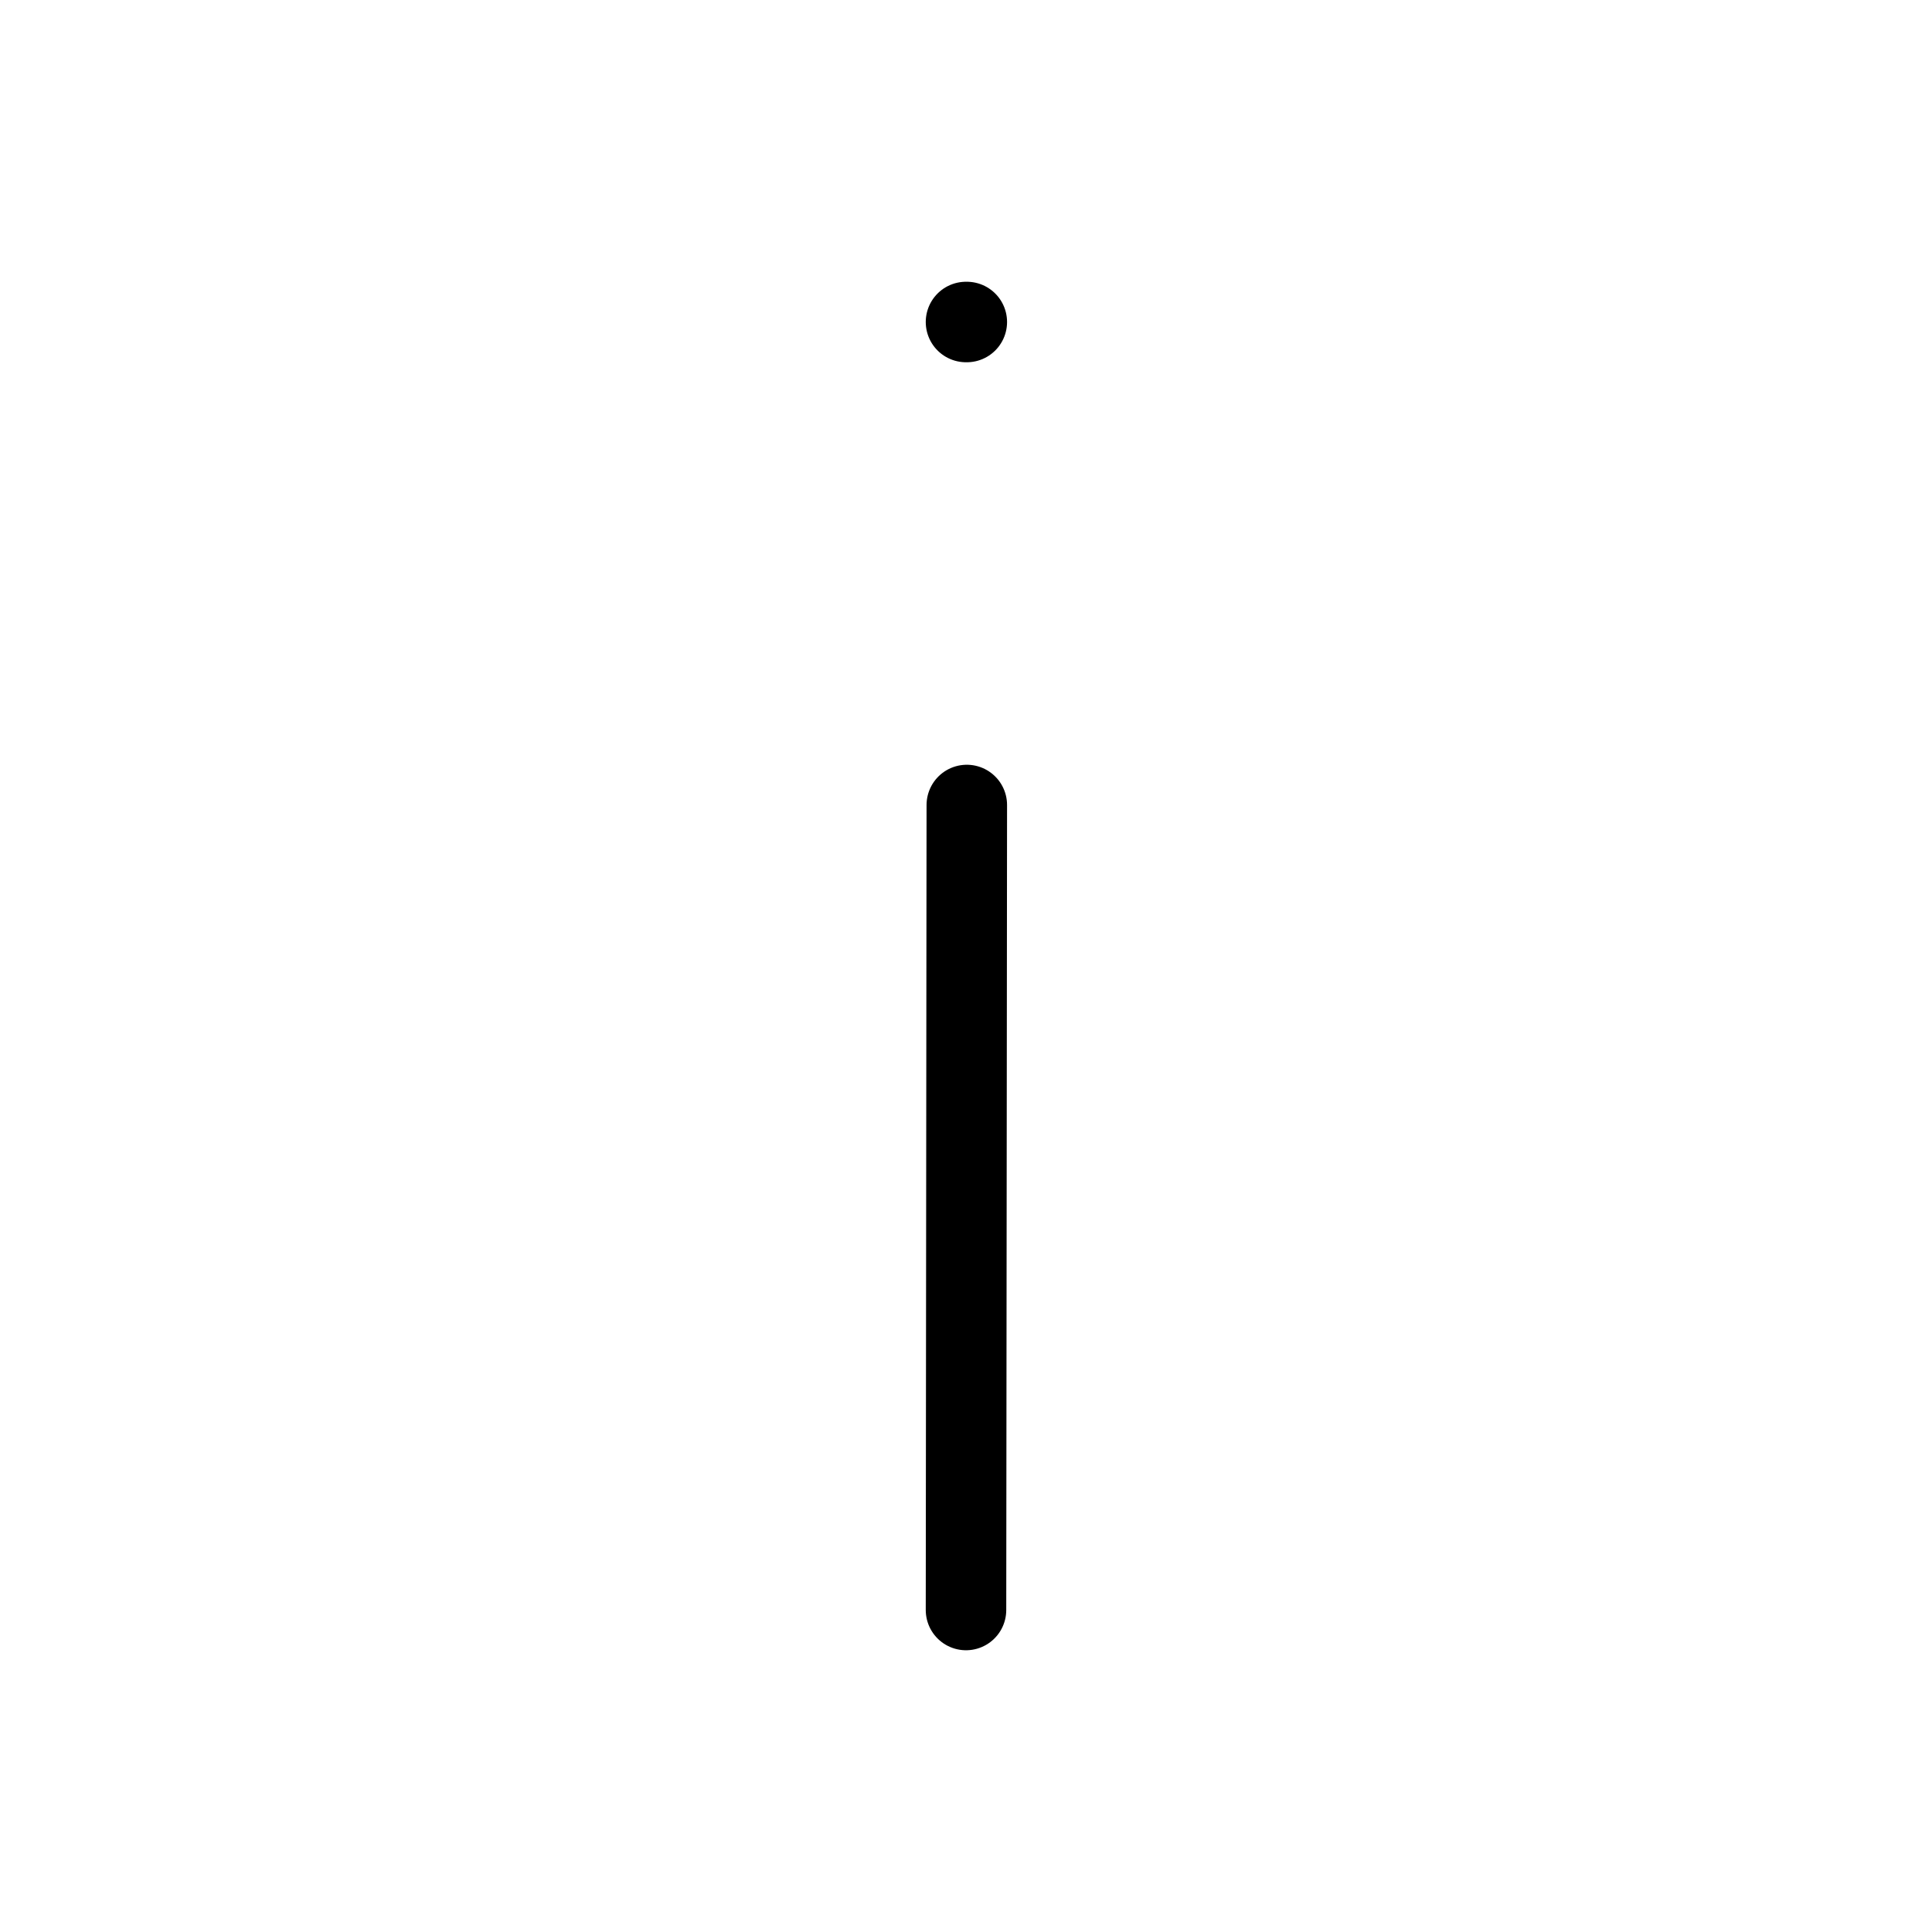 <?xml version="1.0" encoding="utf-8"?><!-- Uploaded to: SVG Repo, www.svgrepo.com, Generator: SVG Repo Mixer Tools -->
<svg width="30px" height="30px" viewBox="0 0 24 24" fill="none" xmlns="http://www.w3.org/2000/svg">
<path d="M12 4H12.01M12.01 10L12 20" stroke="#000000" stroke-width="1" stroke-linecap="round" stroke-linejoin="round"/>
</svg>
